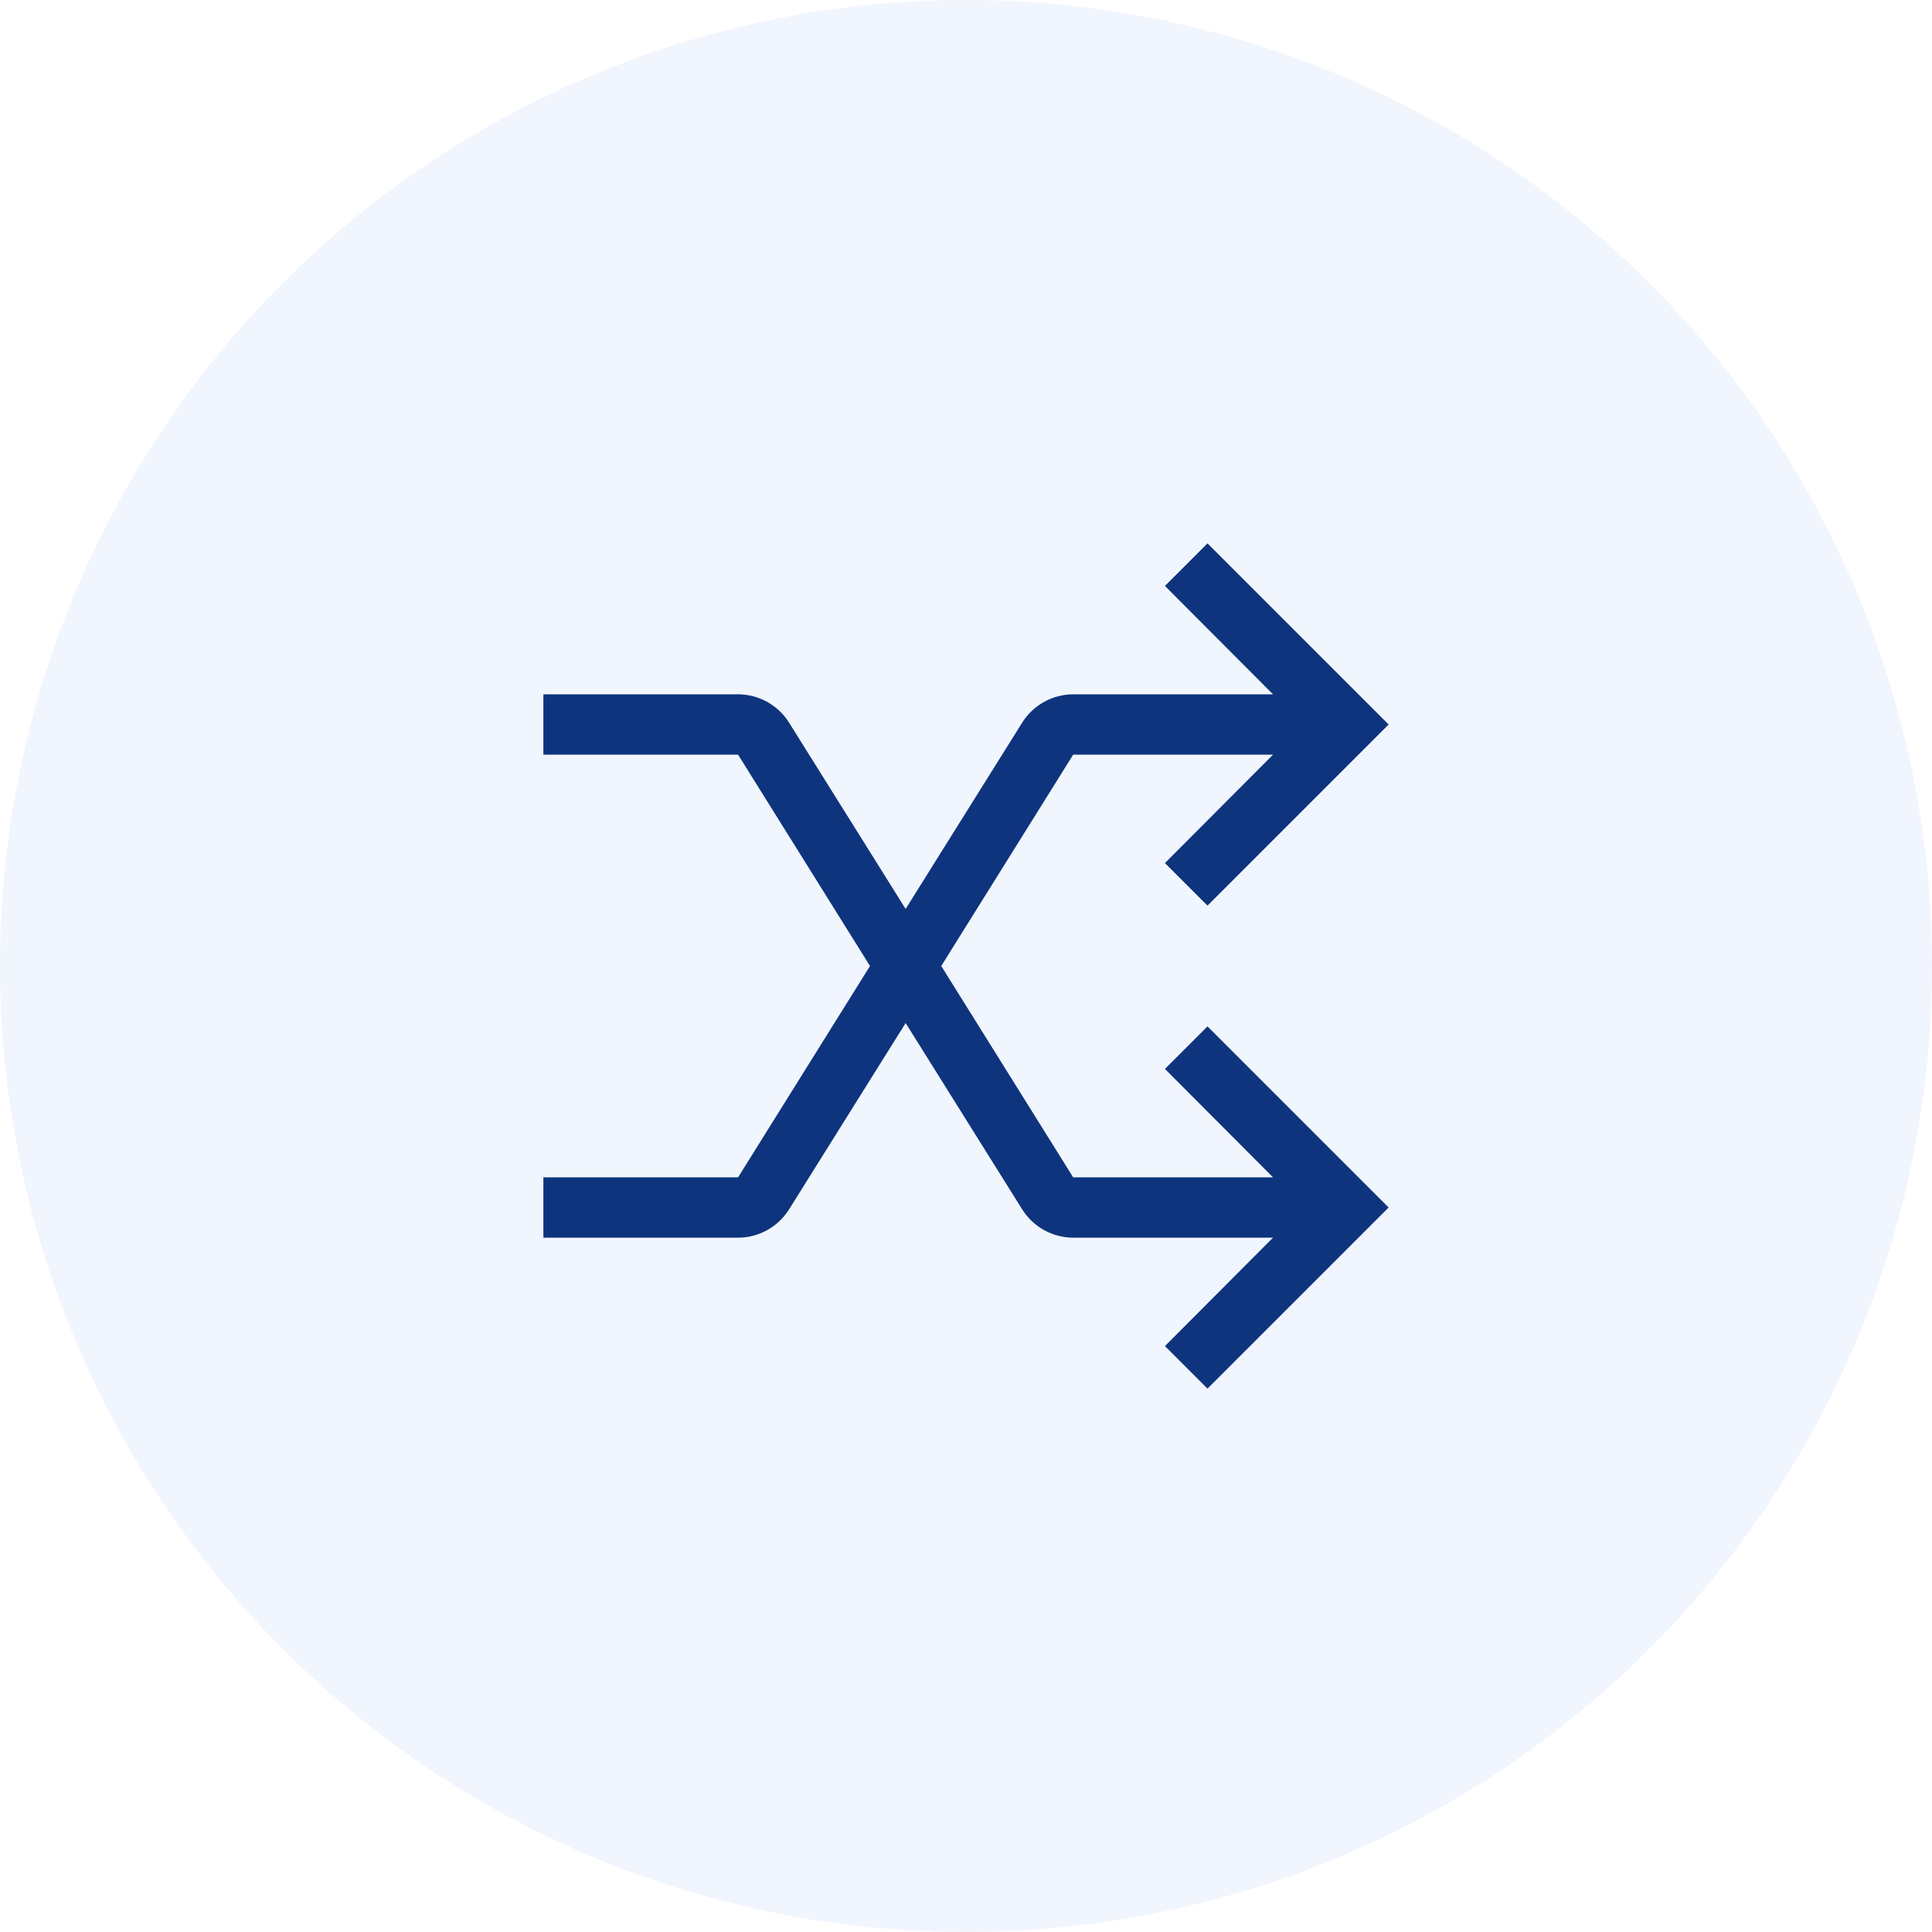 <svg width="64" height="64" viewBox="0 0 64 64" fill="none" xmlns="http://www.w3.org/2000/svg">
<circle opacity="0.2" cx="32" cy="32" r="32" fill="#B9CFF9"/>
<path d="M38.59 35.41L42.17 39H35.55L31.18 32L35.55 25H42.17L38.59 28.59L40 30L46 24L40 18L38.59 19.41L42.17 23H35.55C35.212 23.001 34.879 23.088 34.584 23.252C34.288 23.417 34.039 23.653 33.86 23.94L30 30.11L26.14 23.94C25.961 23.653 25.712 23.417 25.416 23.252C25.121 23.088 24.788 23.001 24.45 23H18V25H24.45L28.82 32L24.45 39H18V41H24.45C24.788 40.999 25.121 40.912 25.416 40.748C25.712 40.583 25.961 40.347 26.14 40.06L30 33.89L33.86 40.06C34.039 40.347 34.288 40.583 34.584 40.748C34.879 40.912 35.212 40.999 35.55 41H42.17L38.59 44.59L40 46L46 40L40 34L38.59 35.41Z" fill="#0E347E"/>
</svg>
